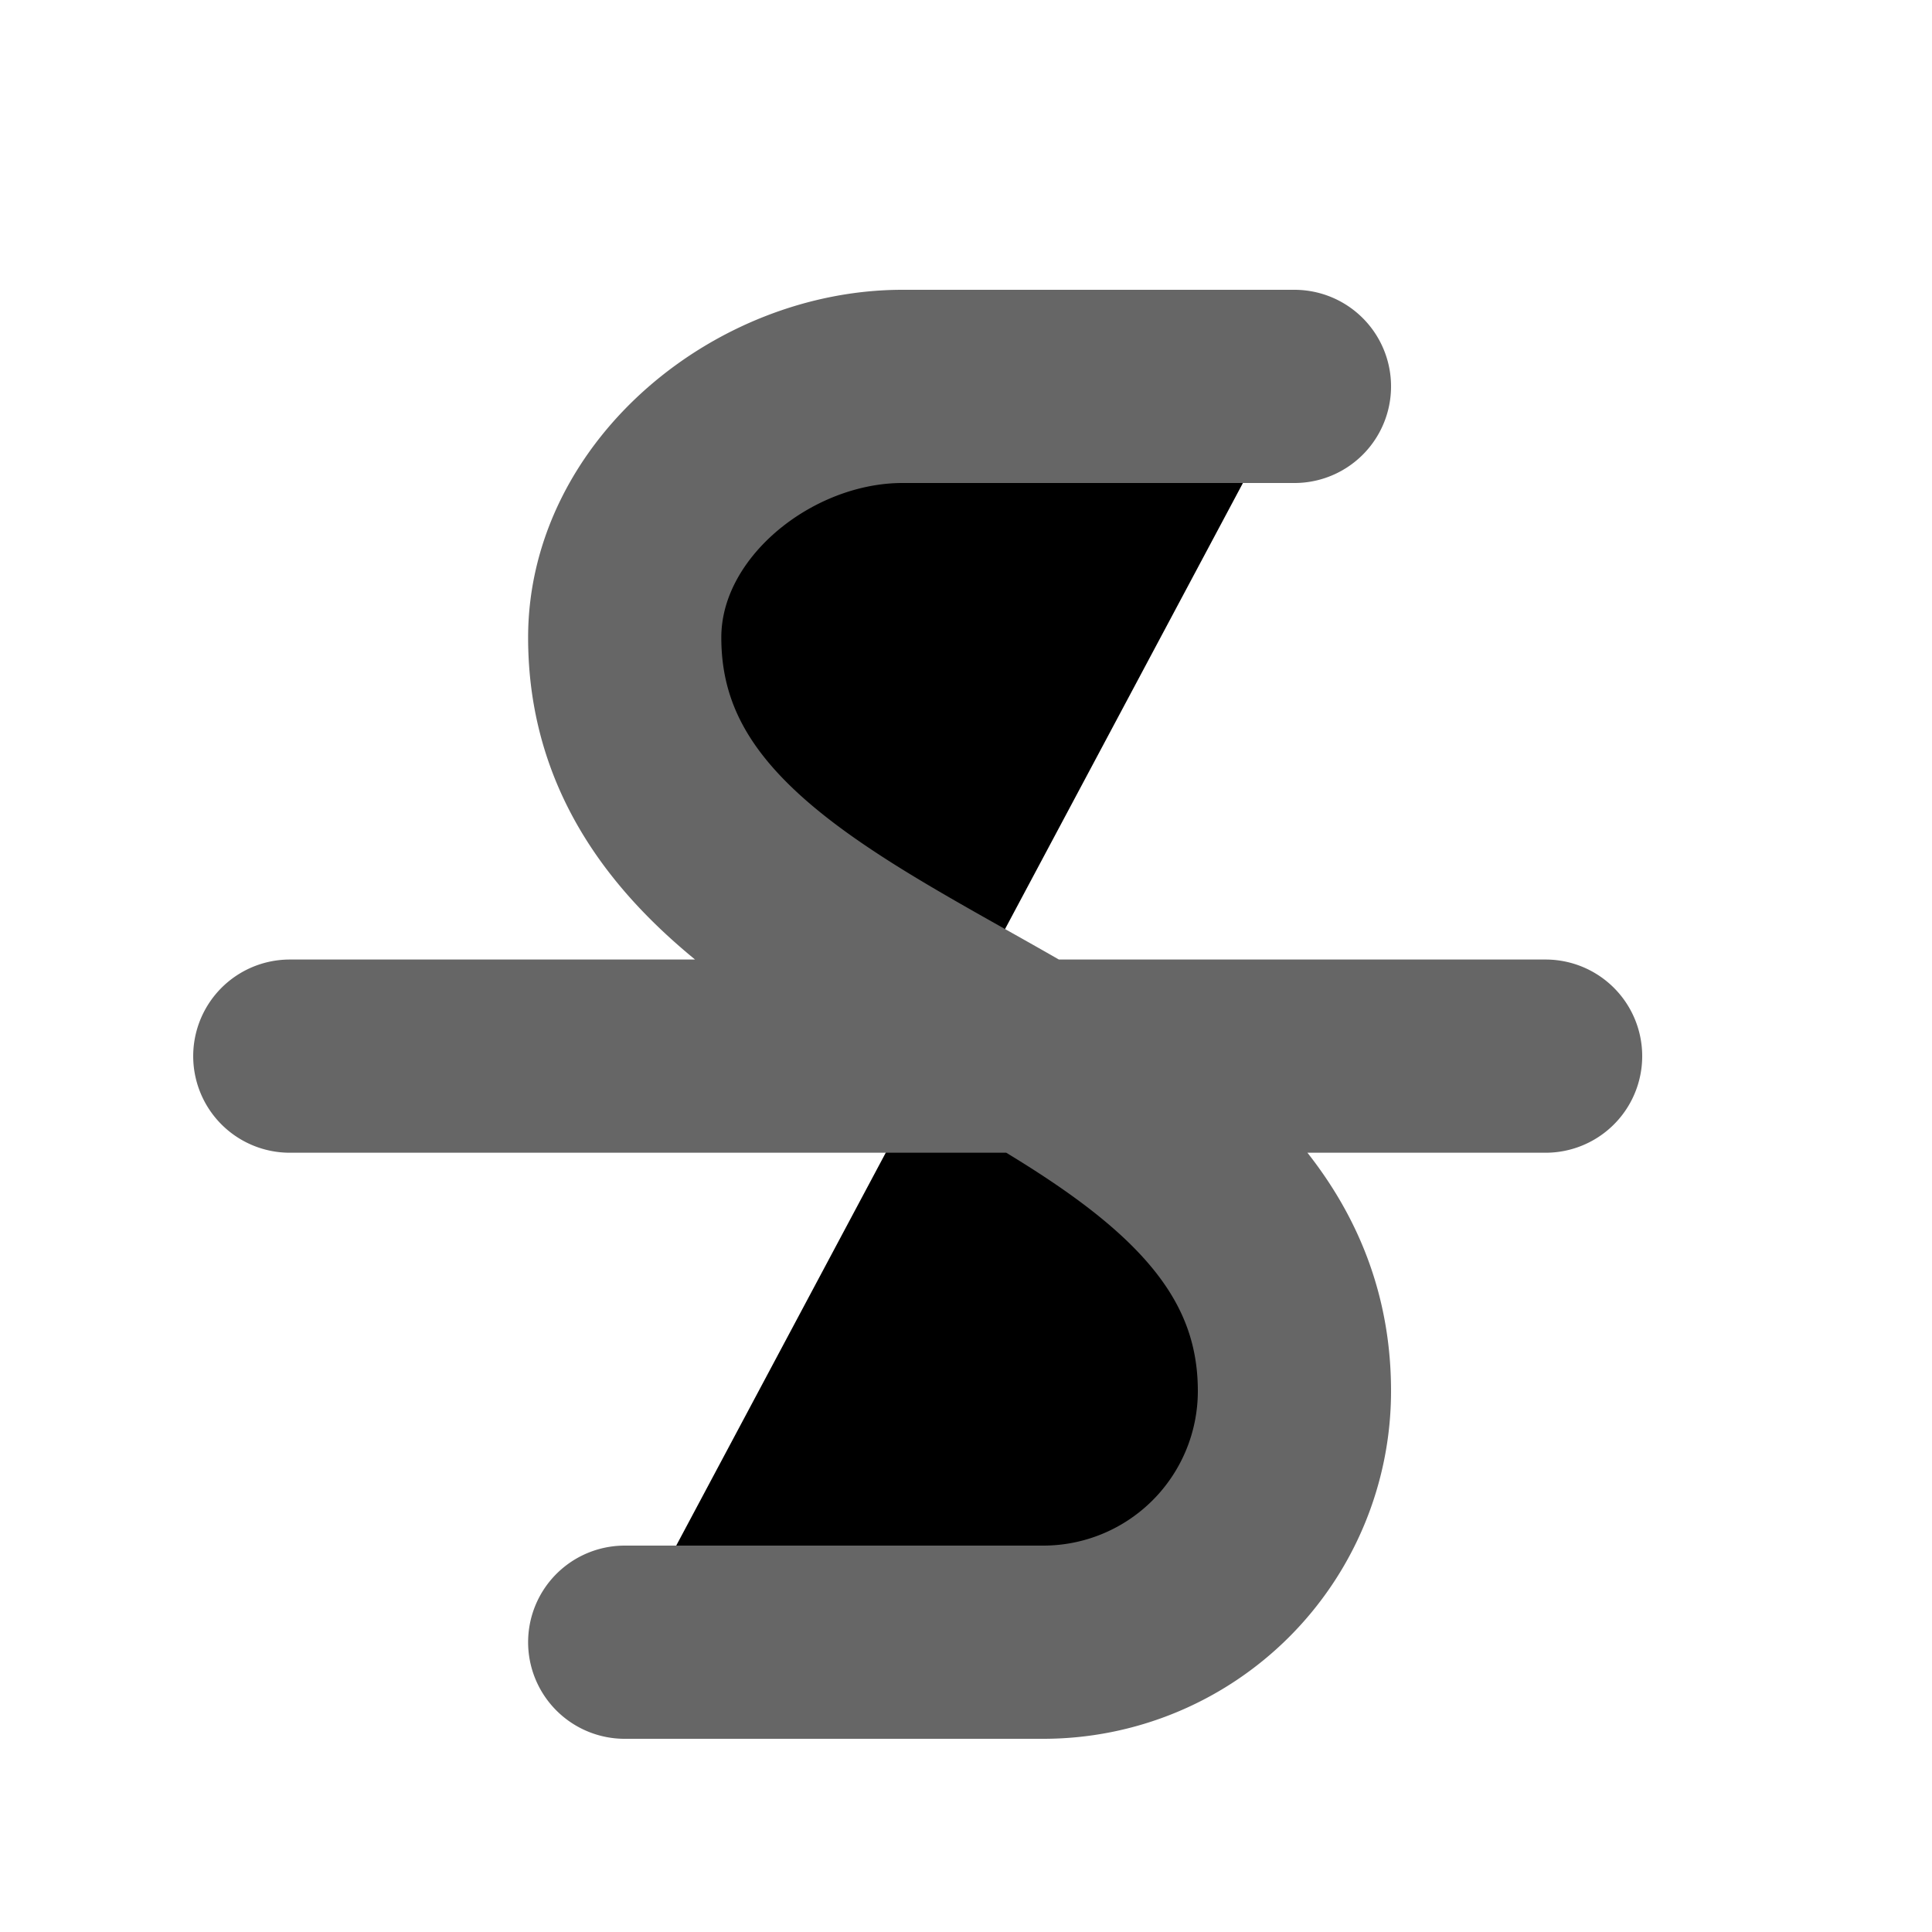 <svg xmlns="http://www.w3.org/2000/svg" viewBox="0 0 20 20" fill="currentColor" aria-hidden="true">
  <path stroke="#666" stroke-linecap="round" stroke-linejoin="round" stroke-width="2" d="M13.4 4H9.342C7.906 4 6.467 5.164 6.467 6.6c0 3.9 6.933 3.9 6.933 7.8a2.6 2.6 0 01-2.6 2.6H6.467M3 10.933h13"/>
</svg>
